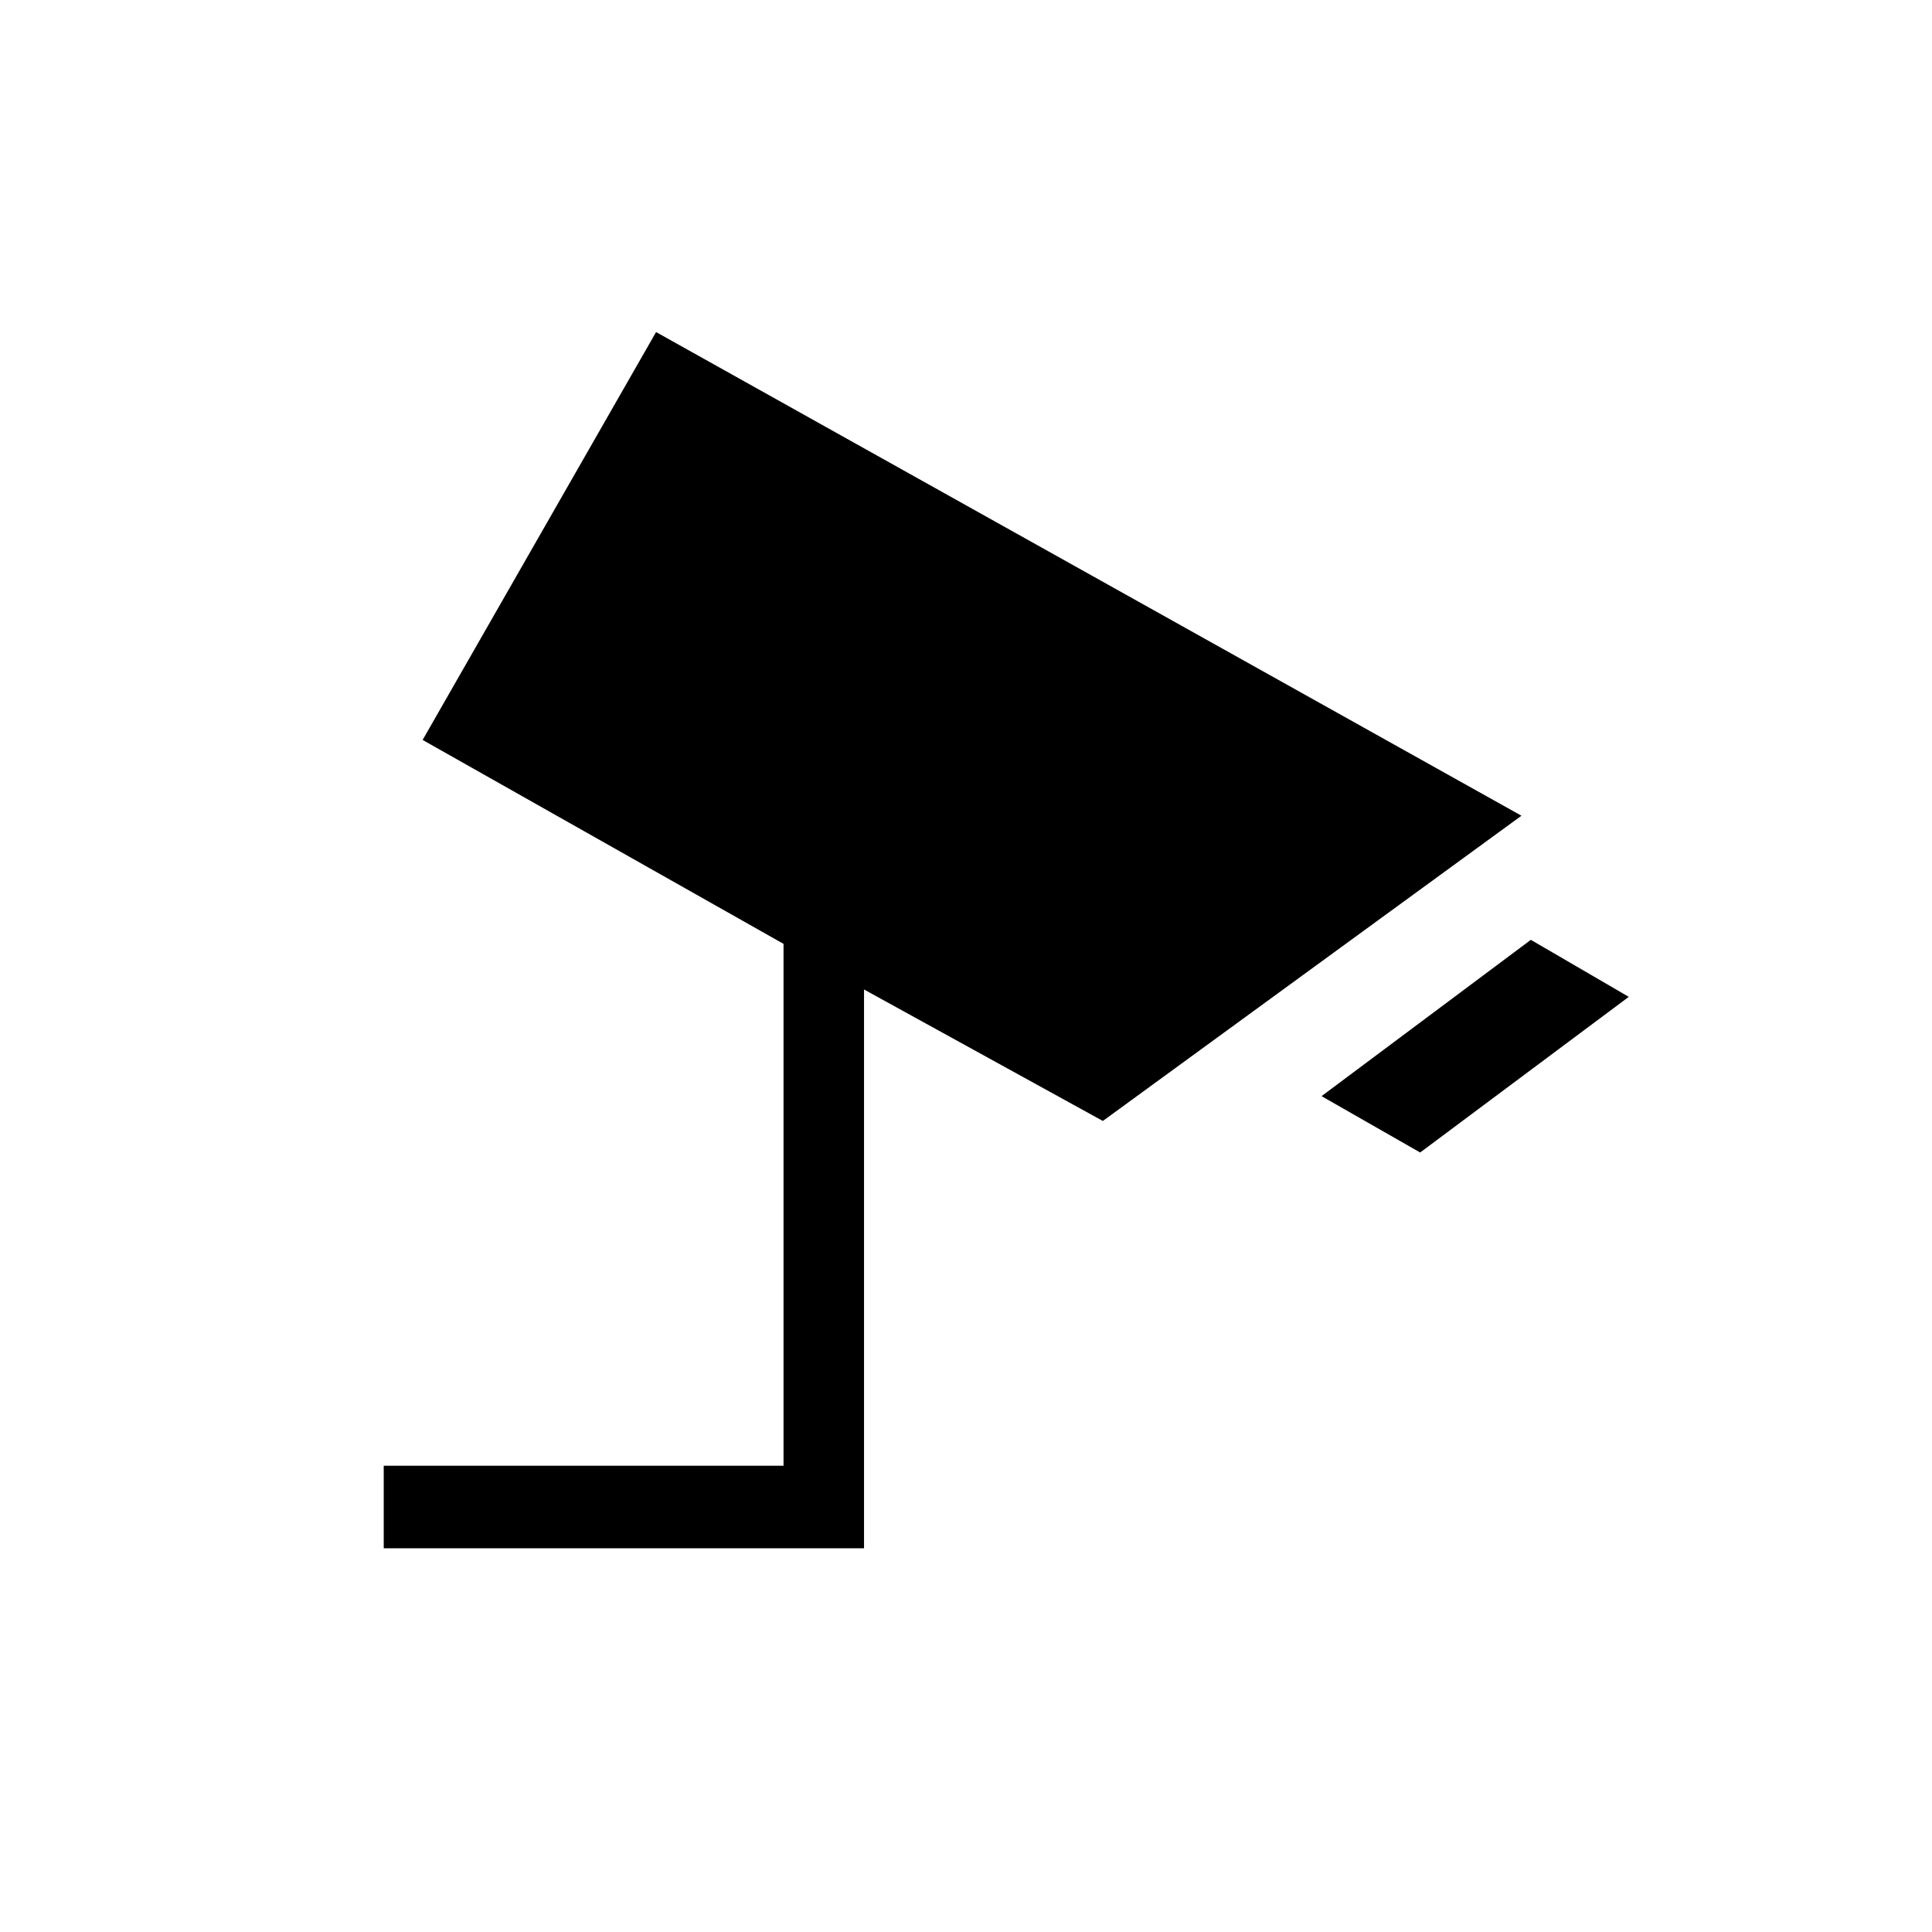 <svg xmlns="http://www.w3.org/2000/svg" height="40" viewBox="0 -960 960 960" width="40"><path d="m705.67-387.33-49-28 104-77.67 48.66 28.33-103.66 77.34Zm-515 196.66v-41h198.66V-491L210-592.33 326-795l430 240.33L548-403l-118.67-65.33v277.66H190.67Z"/></svg>